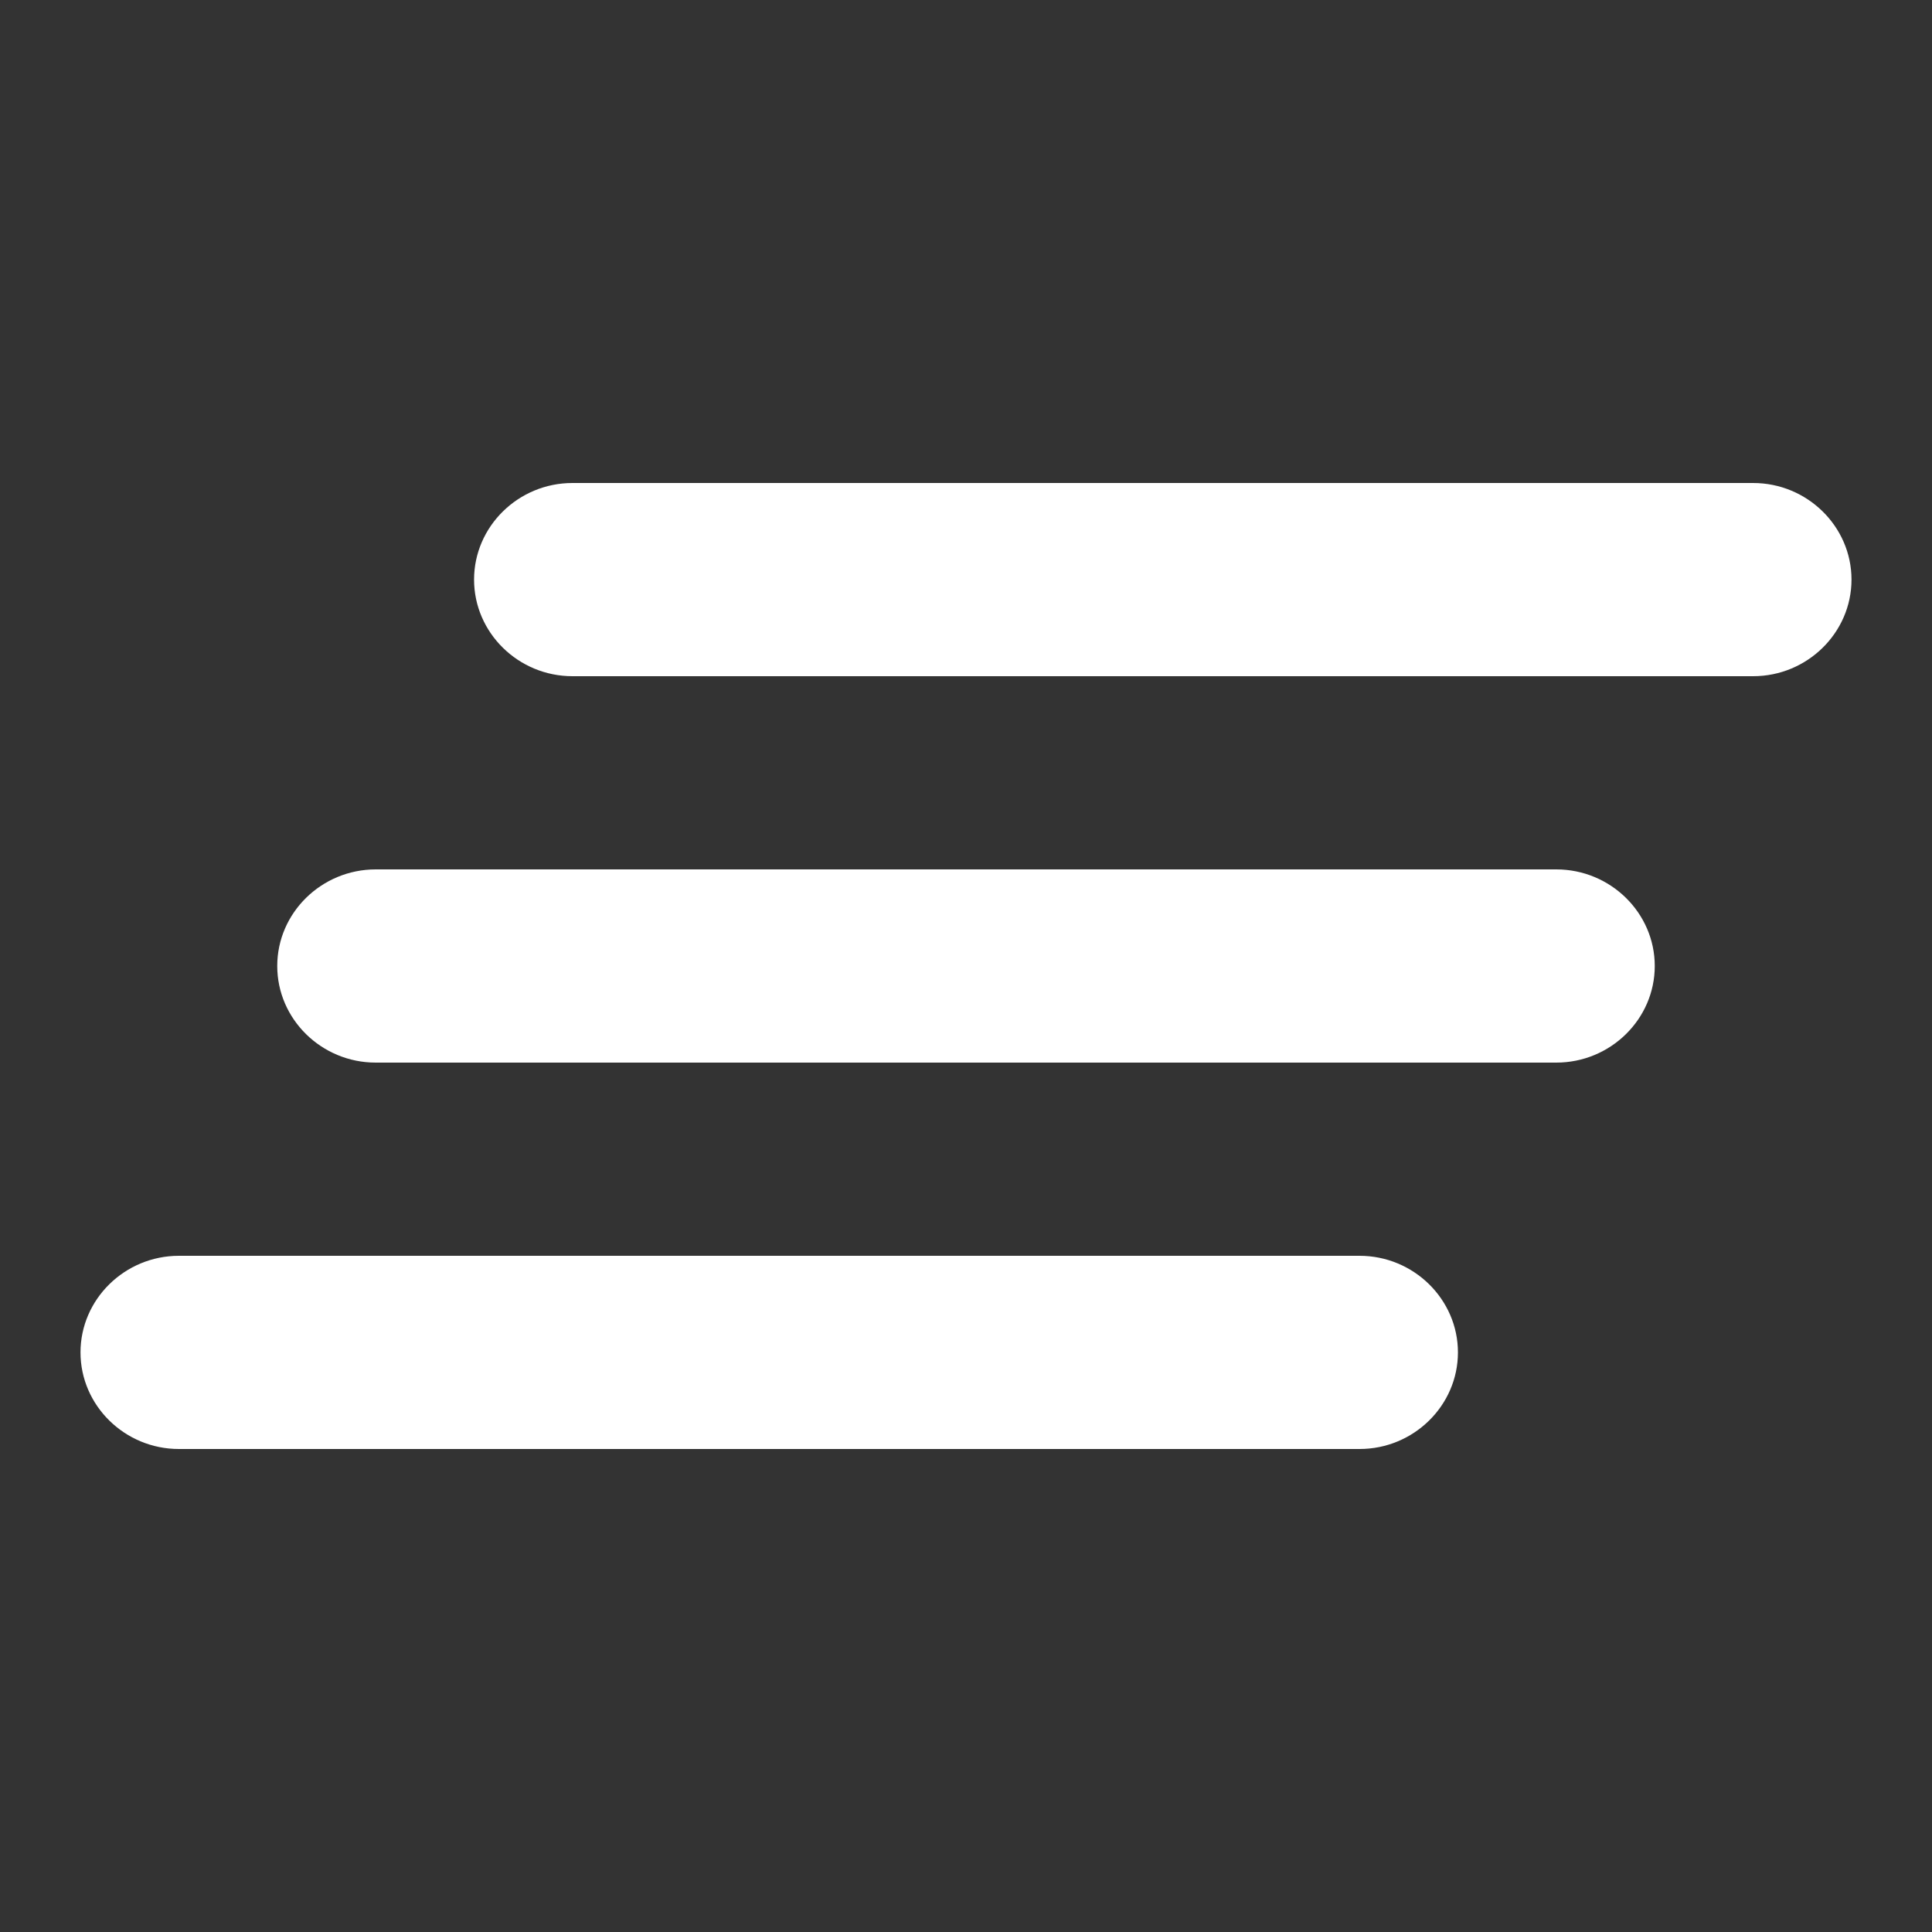 <svg width="24" height="24" viewBox="0 0 24 24" fill="none" xmlns="http://www.w3.org/2000/svg">
<rect x="0" y="0" width="24" height="24" fill="#333333" stroke="none"/>
<path d="M4.667 13.2H19.333C20.006 13.2 20.556 12.66 20.556 12C20.556 11.34 20.006 10.8 19.333 10.8H4.667C3.994 10.8 3.444 11.34 3.444 12C3.444 12.66 3.994 13.2 4.667 13.2ZM2.222 18H16.889C17.561 18 18.111 17.46 18.111 16.8C18.111 16.14 17.561 15.6 16.889 15.6H2.222C1.55 15.6 1 16.14 1 16.8C1 17.46 1.55 18 2.222 18ZM5.889 7.2C5.889 7.86 6.439 8.4 7.111 8.4H21.778C22.45 8.4 23 7.86 23 7.2C23 6.54 22.45 6 21.778 6H7.111C6.439 6 5.889 6.54 5.889 7.2Z" fill="white"/>
</svg>
